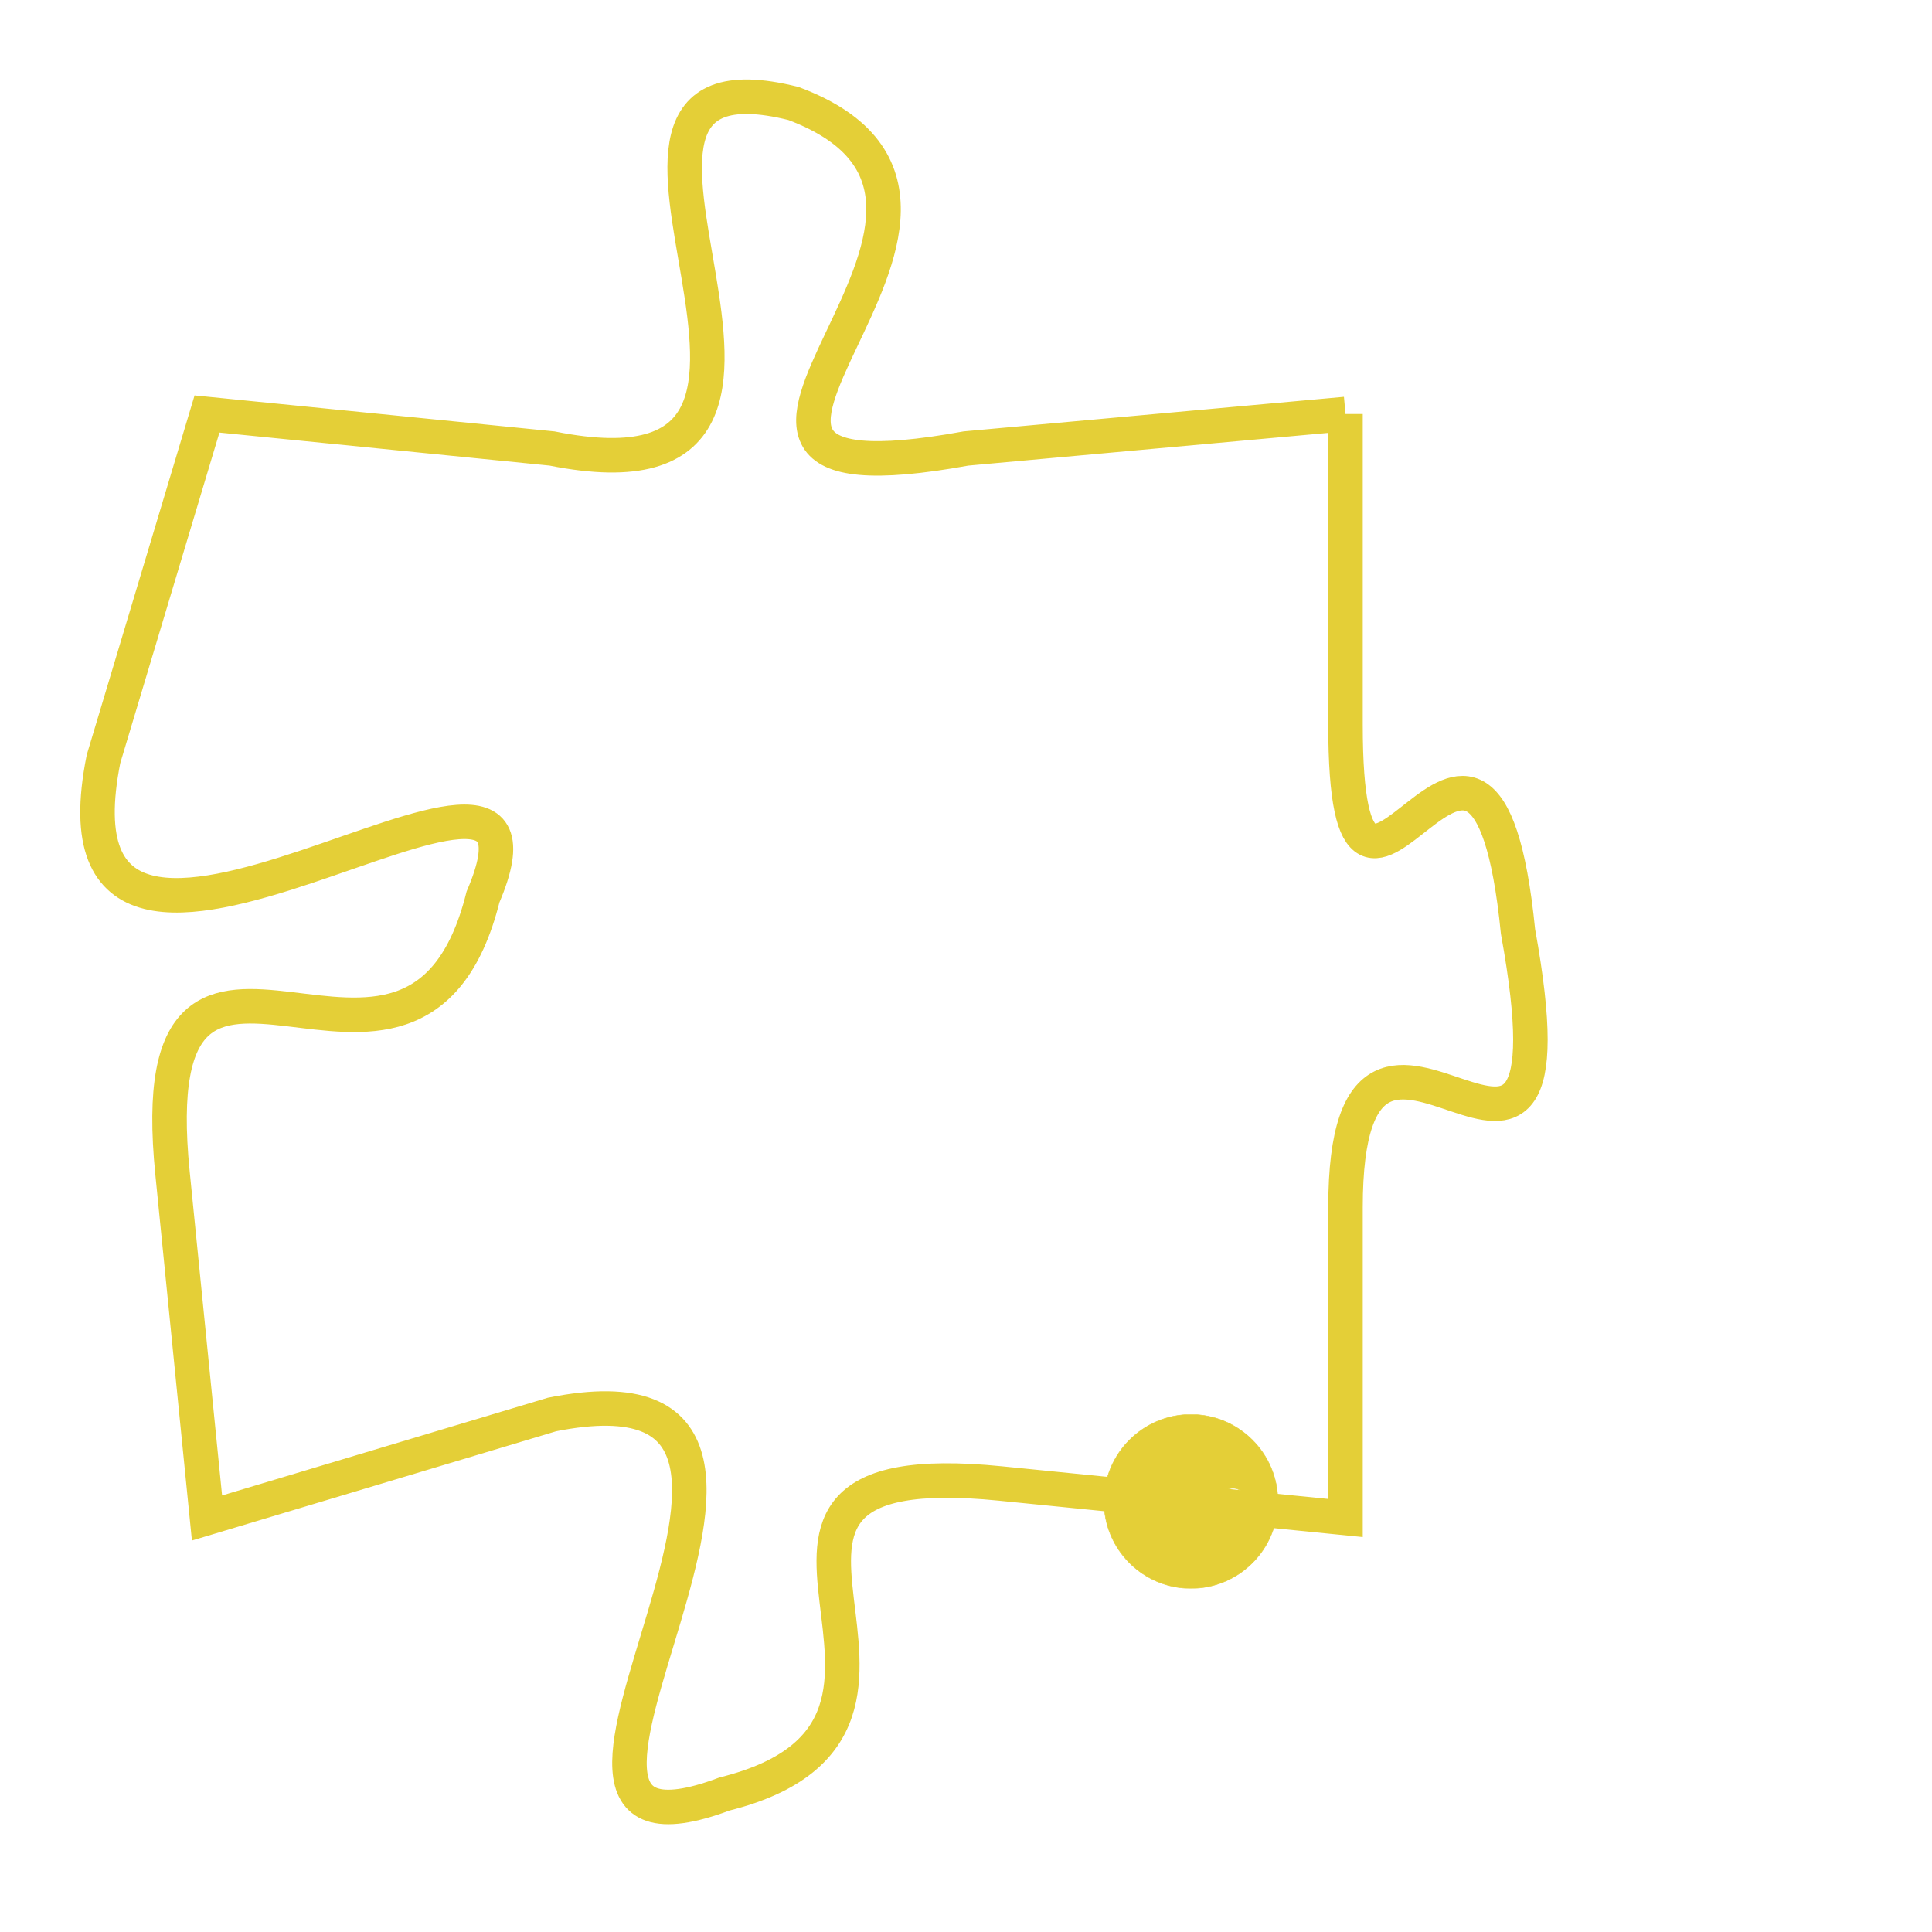 <svg version="1.1" xmlns="http://www.w3.org/2000/svg" xmlns:xlink="http://www.w3.org/1999/xlink" fill="transparent" x="0" y="0" width="350" height="350" preserveAspectRatio="xMinYMin slice"><style type="text/css">.links{fill:transparent;stroke: #E4CF37;}.links:hover{fill:#63D272; opacity:0.4;}</style><defs><g id="allt"><path id="t4565" d="M528,1120 L517,1121 C506,1123 520,1114 512,1111 C504,1109 515,1123 505,1121 L495,1120 495,1120 L492,1130 C490,1140 506,1127 503,1134 C501,1142 493,1132 494,1142 L495,1152 495,1152 L505,1149 C515,1147 502,1163 510,1160 C518,1158 508,1150 518,1151 L528,1152 528,1152 L528,1143 C528,1134 535,1146 533,1135 C532,1125 528,1138 528,1129 L528,1120"/></g><clipPath id="c" clipRule="evenodd" fill="transparent"><use href="#t4565"/></clipPath></defs><svg viewBox="489 1108 47 56" preserveAspectRatio="xMinYMin meet"><svg width="4380" height="2430"><g><image crossorigin="anonymous" x="0" y="0" href="https://nftpuzzle.license-token.com/assets/completepuzzle.svg" width="100%" height="100%" /><g class="links"><use href="#t4565"/></g></g></svg><svg x="521" y="1149" height="9%" width="9%" viewBox="0 0 330 330"><g><a xlink:href="https://nftpuzzle.license-token.com/" class="links"><title>See the most innovative NFT based token software licensing project</title><path fill="#E4CF37" id="more" d="M165,0C74.019,0,0,74.019,0,165s74.019,165,165,165s165-74.019,165-165S255.981,0,165,0z M85,190 c-13.785,0-25-11.215-25-25s11.215-25,25-25s25,11.215,25,25S98.785,190,85,190z M165,190c-13.785,0-25-11.215-25-25 s11.215-25,25-25s25,11.215,25,25S178.785,190,165,190z M245,190c-13.785,0-25-11.215-25-25s11.215-25,25-25 c13.785,0,25,11.215,25,25S258.785,190,245,190z"></path></a></g></svg></svg></svg>